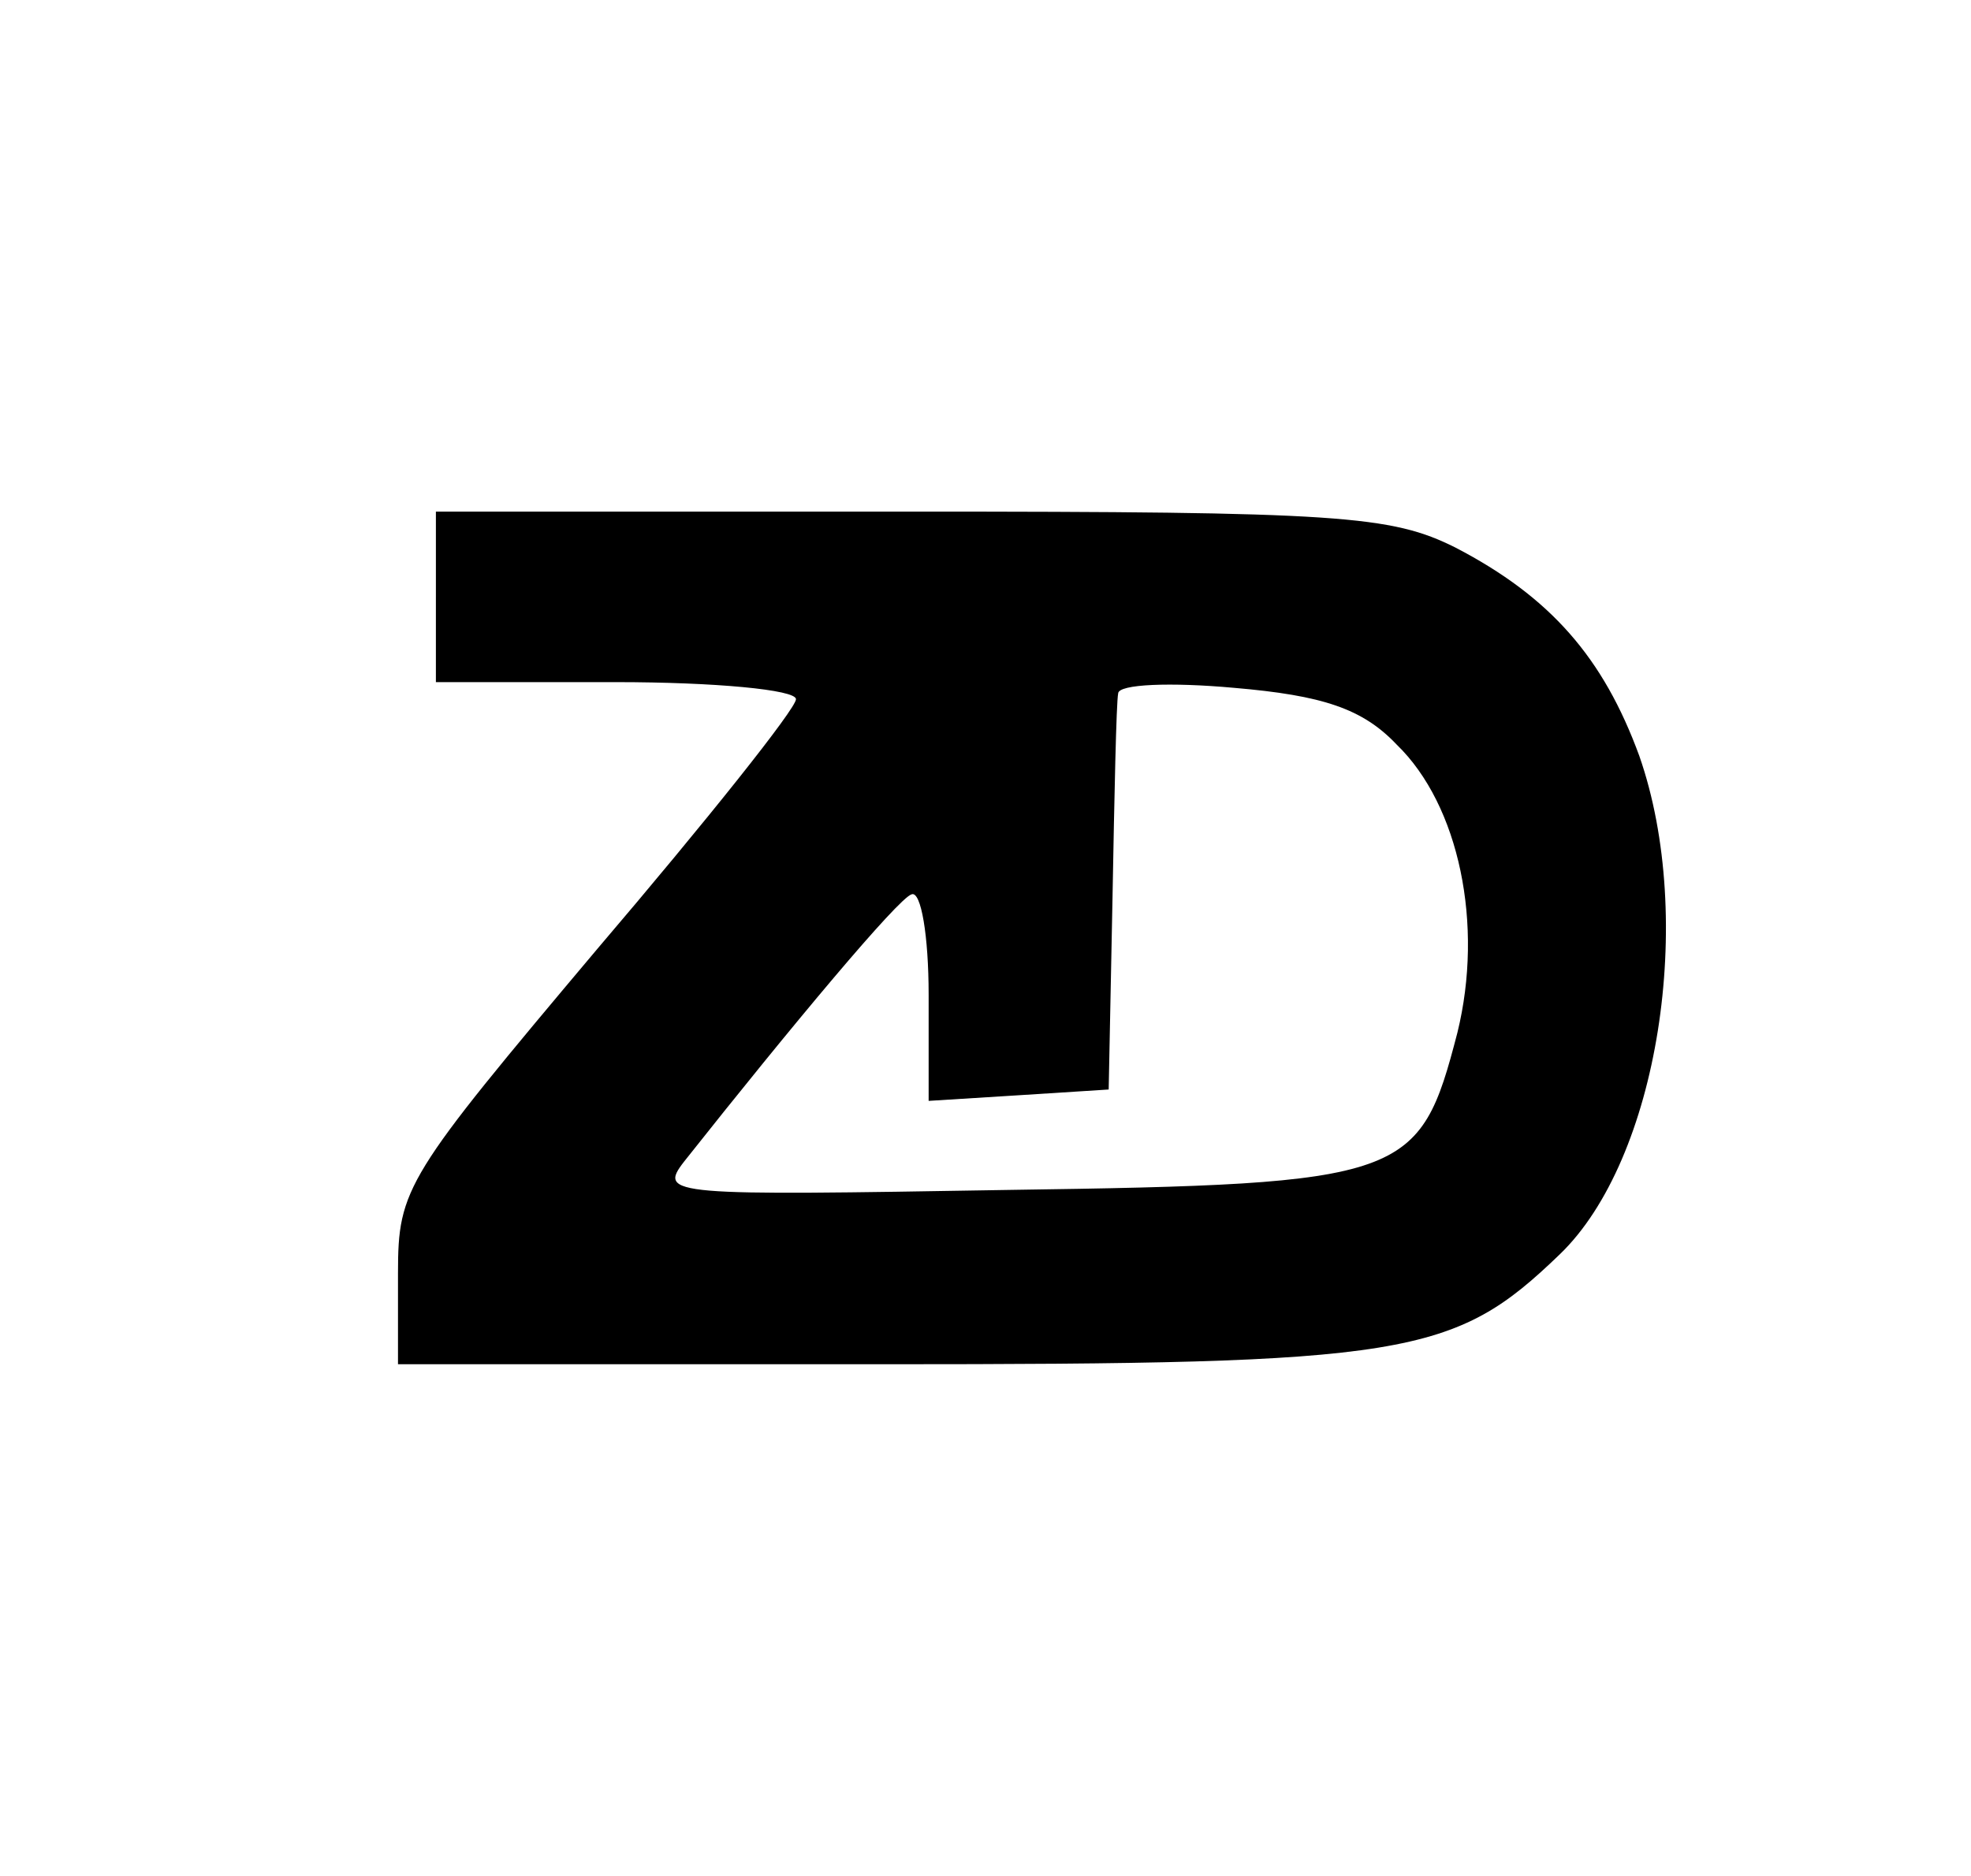 <?xml version="1.0" standalone="no"?>
<!DOCTYPE svg PUBLIC "-//W3C//DTD SVG 20010904//EN"
 "http://www.w3.org/TR/2001/REC-SVG-20010904/DTD/svg10.dtd">
<svg version="1.0" xmlns="http://www.w3.org/2000/svg"
 width="104pt" height="99pt" viewBox="0 0 104 99"
 preserveAspectRatio="xMidYMid meet">
<g transform="translate(0,99) scale(0.1,-0.1)"
fill="#000000" stroke="none">
<path d="M230 675 l0 -45 95 0 c52 0 95 -4 95 -9 0 -5 -47 -64 -105 -132 -101
-120 -105 -126 -105 -171 l0 -48 255 0 c278 0 302 4 358 58 52 50 72 177 42
263 -19 52 -47 84 -97 110 -34 17 -61 19 -288 19 l-250 0 0 -45z m507 -78 c33
-32 46 -95 32 -152 -20 -77 -26 -80 -237 -83 -178 -3 -185 -3 -171 15 57 72
113 139 120 141 5 2 9 -22 9 -53 l0 -56 48 3 47 3 2 100 c1 55 2 104 3 109 0
5 28 6 61 3 47 -4 68 -11 86 -30z"/>
</g>
</svg>
